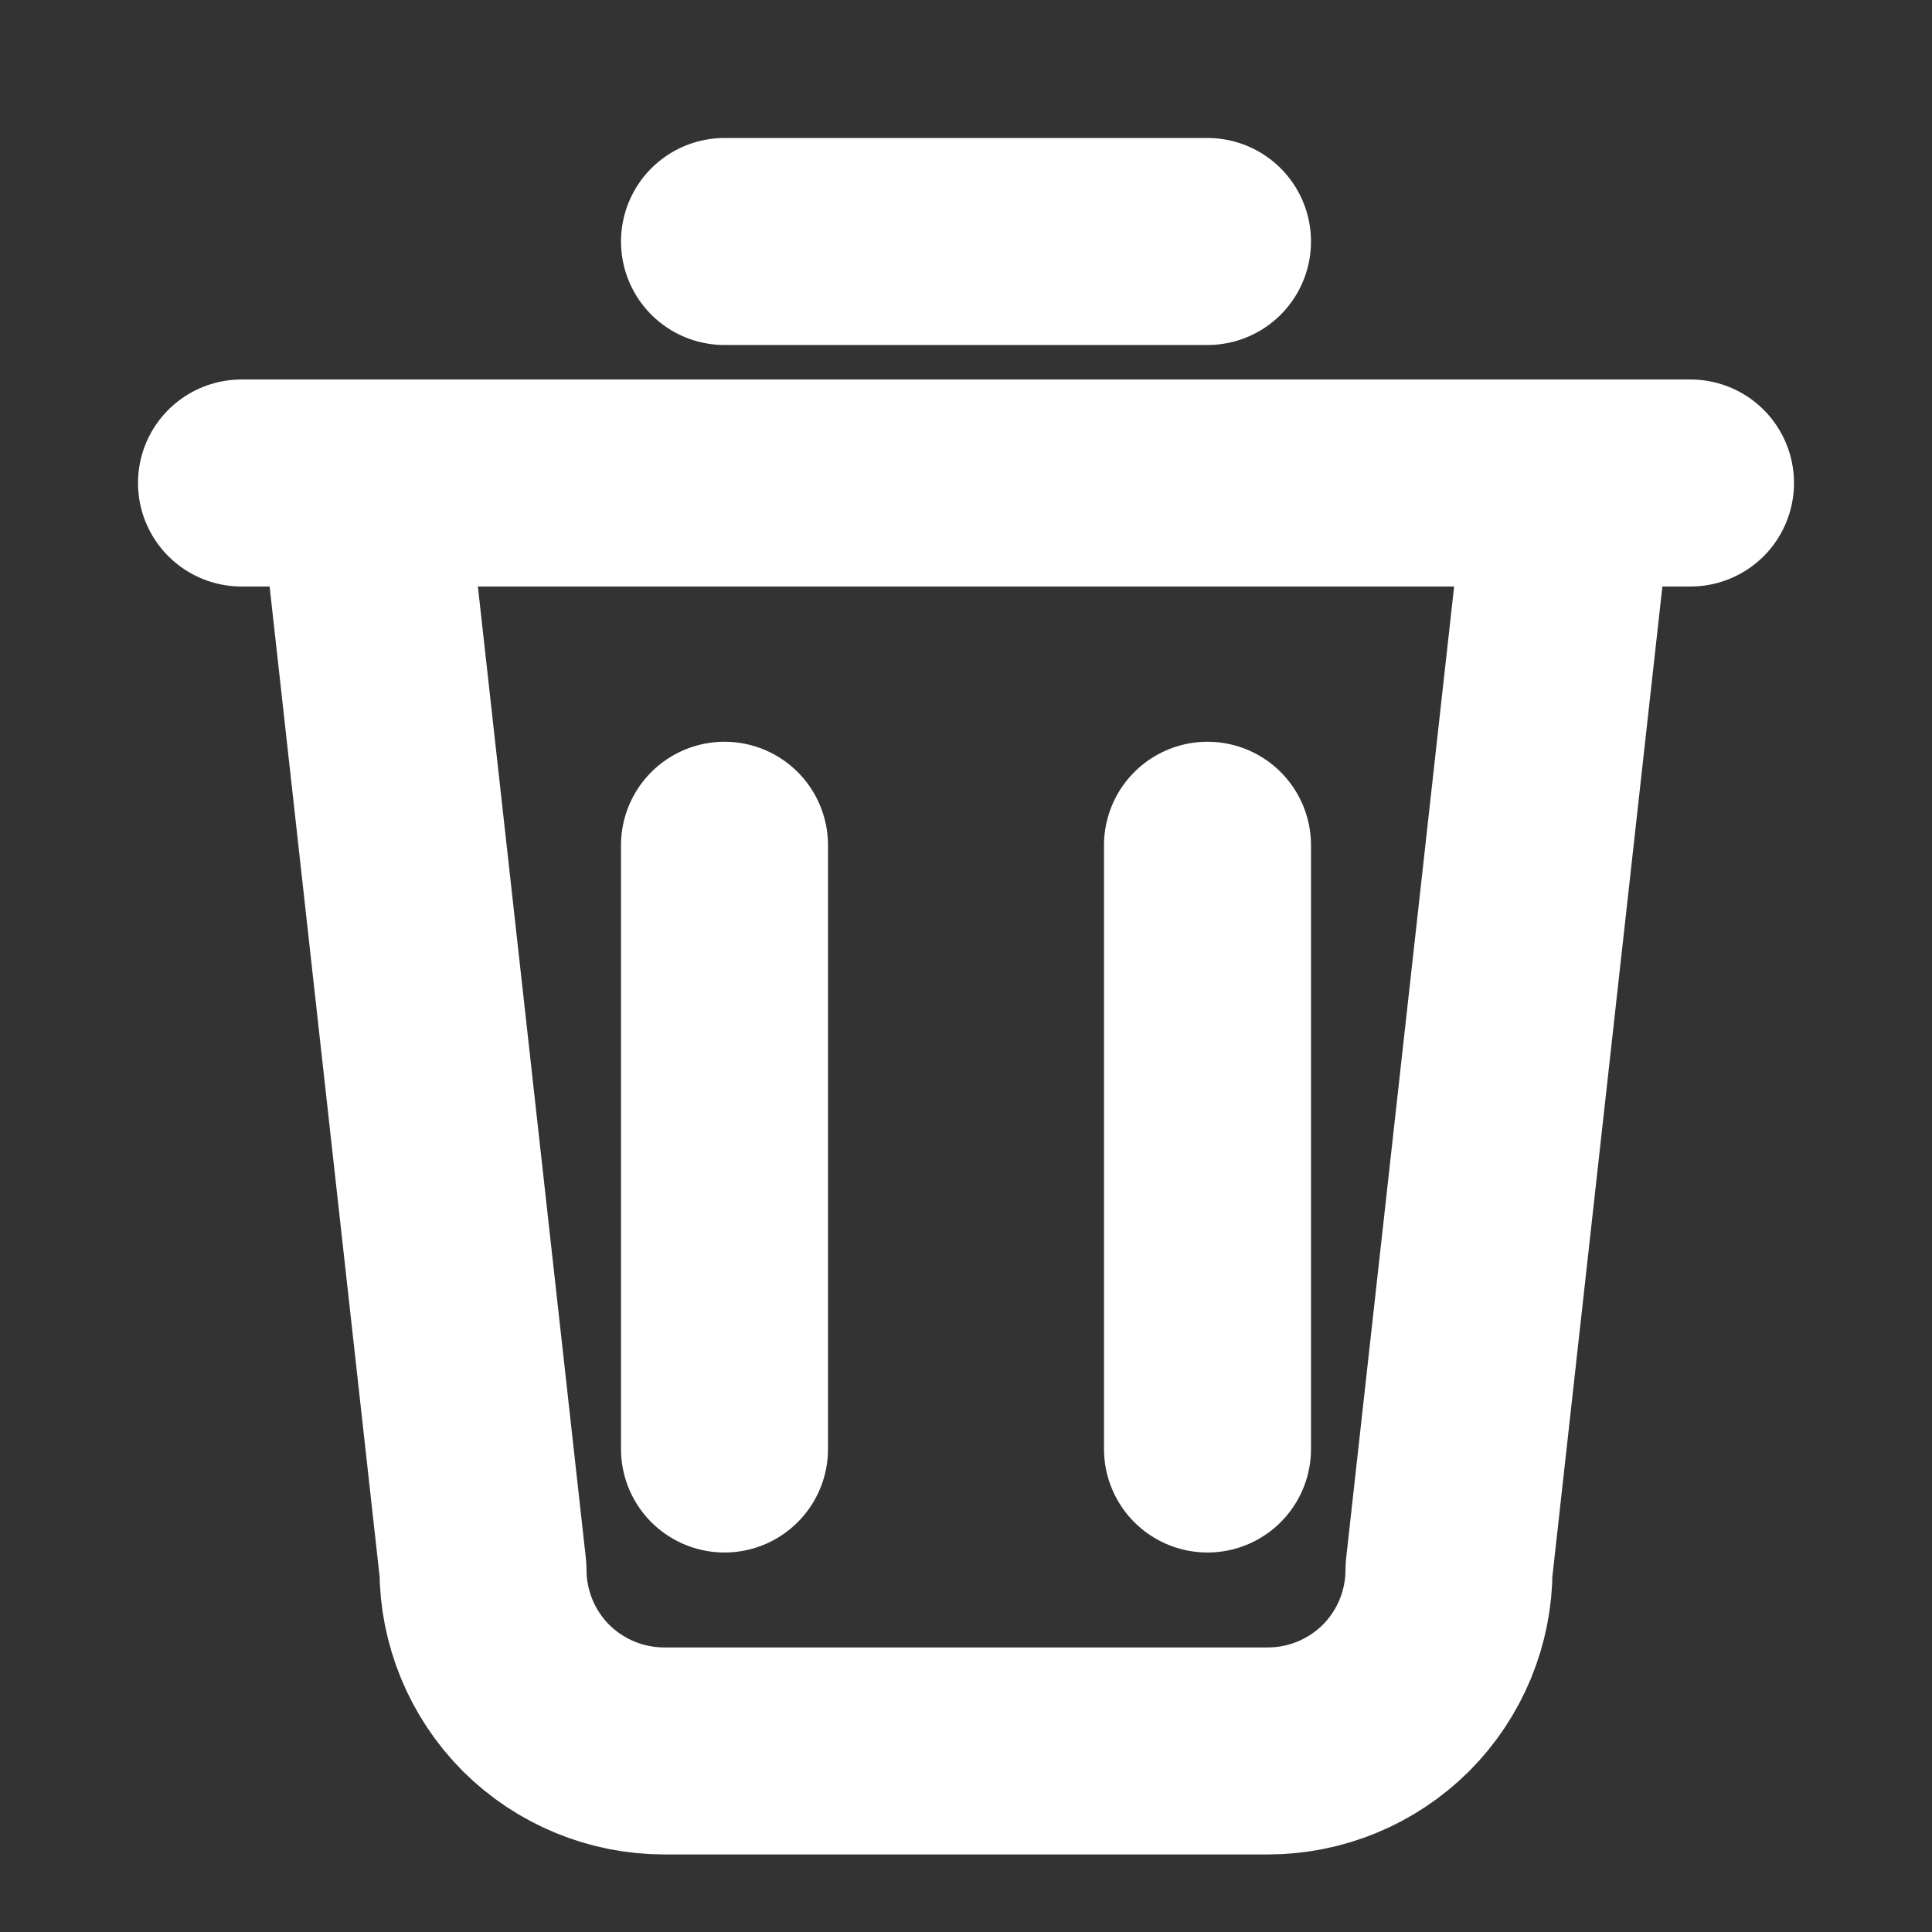 <svg width="14" height="14" viewBox="0 0 14 14" fill="none" xmlns="http://www.w3.org/2000/svg">
<rect x="0" y="0" width="14" height="14" fill="#333333" stroke="none"/>
<path d="M1.75 3.5H12.25M5.25 1.75H8.75M5.25 6.125V10.5M8.75 6.125V10.5M2.625 3.5L3.5 11.375C3.5 11.723 3.638 12.057 3.884 12.304C4.131 12.55 4.465 12.688 4.813 12.688H9.187C9.535 12.688 9.869 12.55 10.116 12.304C10.362 12.057 10.5 11.723 10.5 11.375L11.375 3.5" stroke="white" stroke-width="1.5" stroke-linecap="round" stroke-linejoin="round"/>
</svg> 